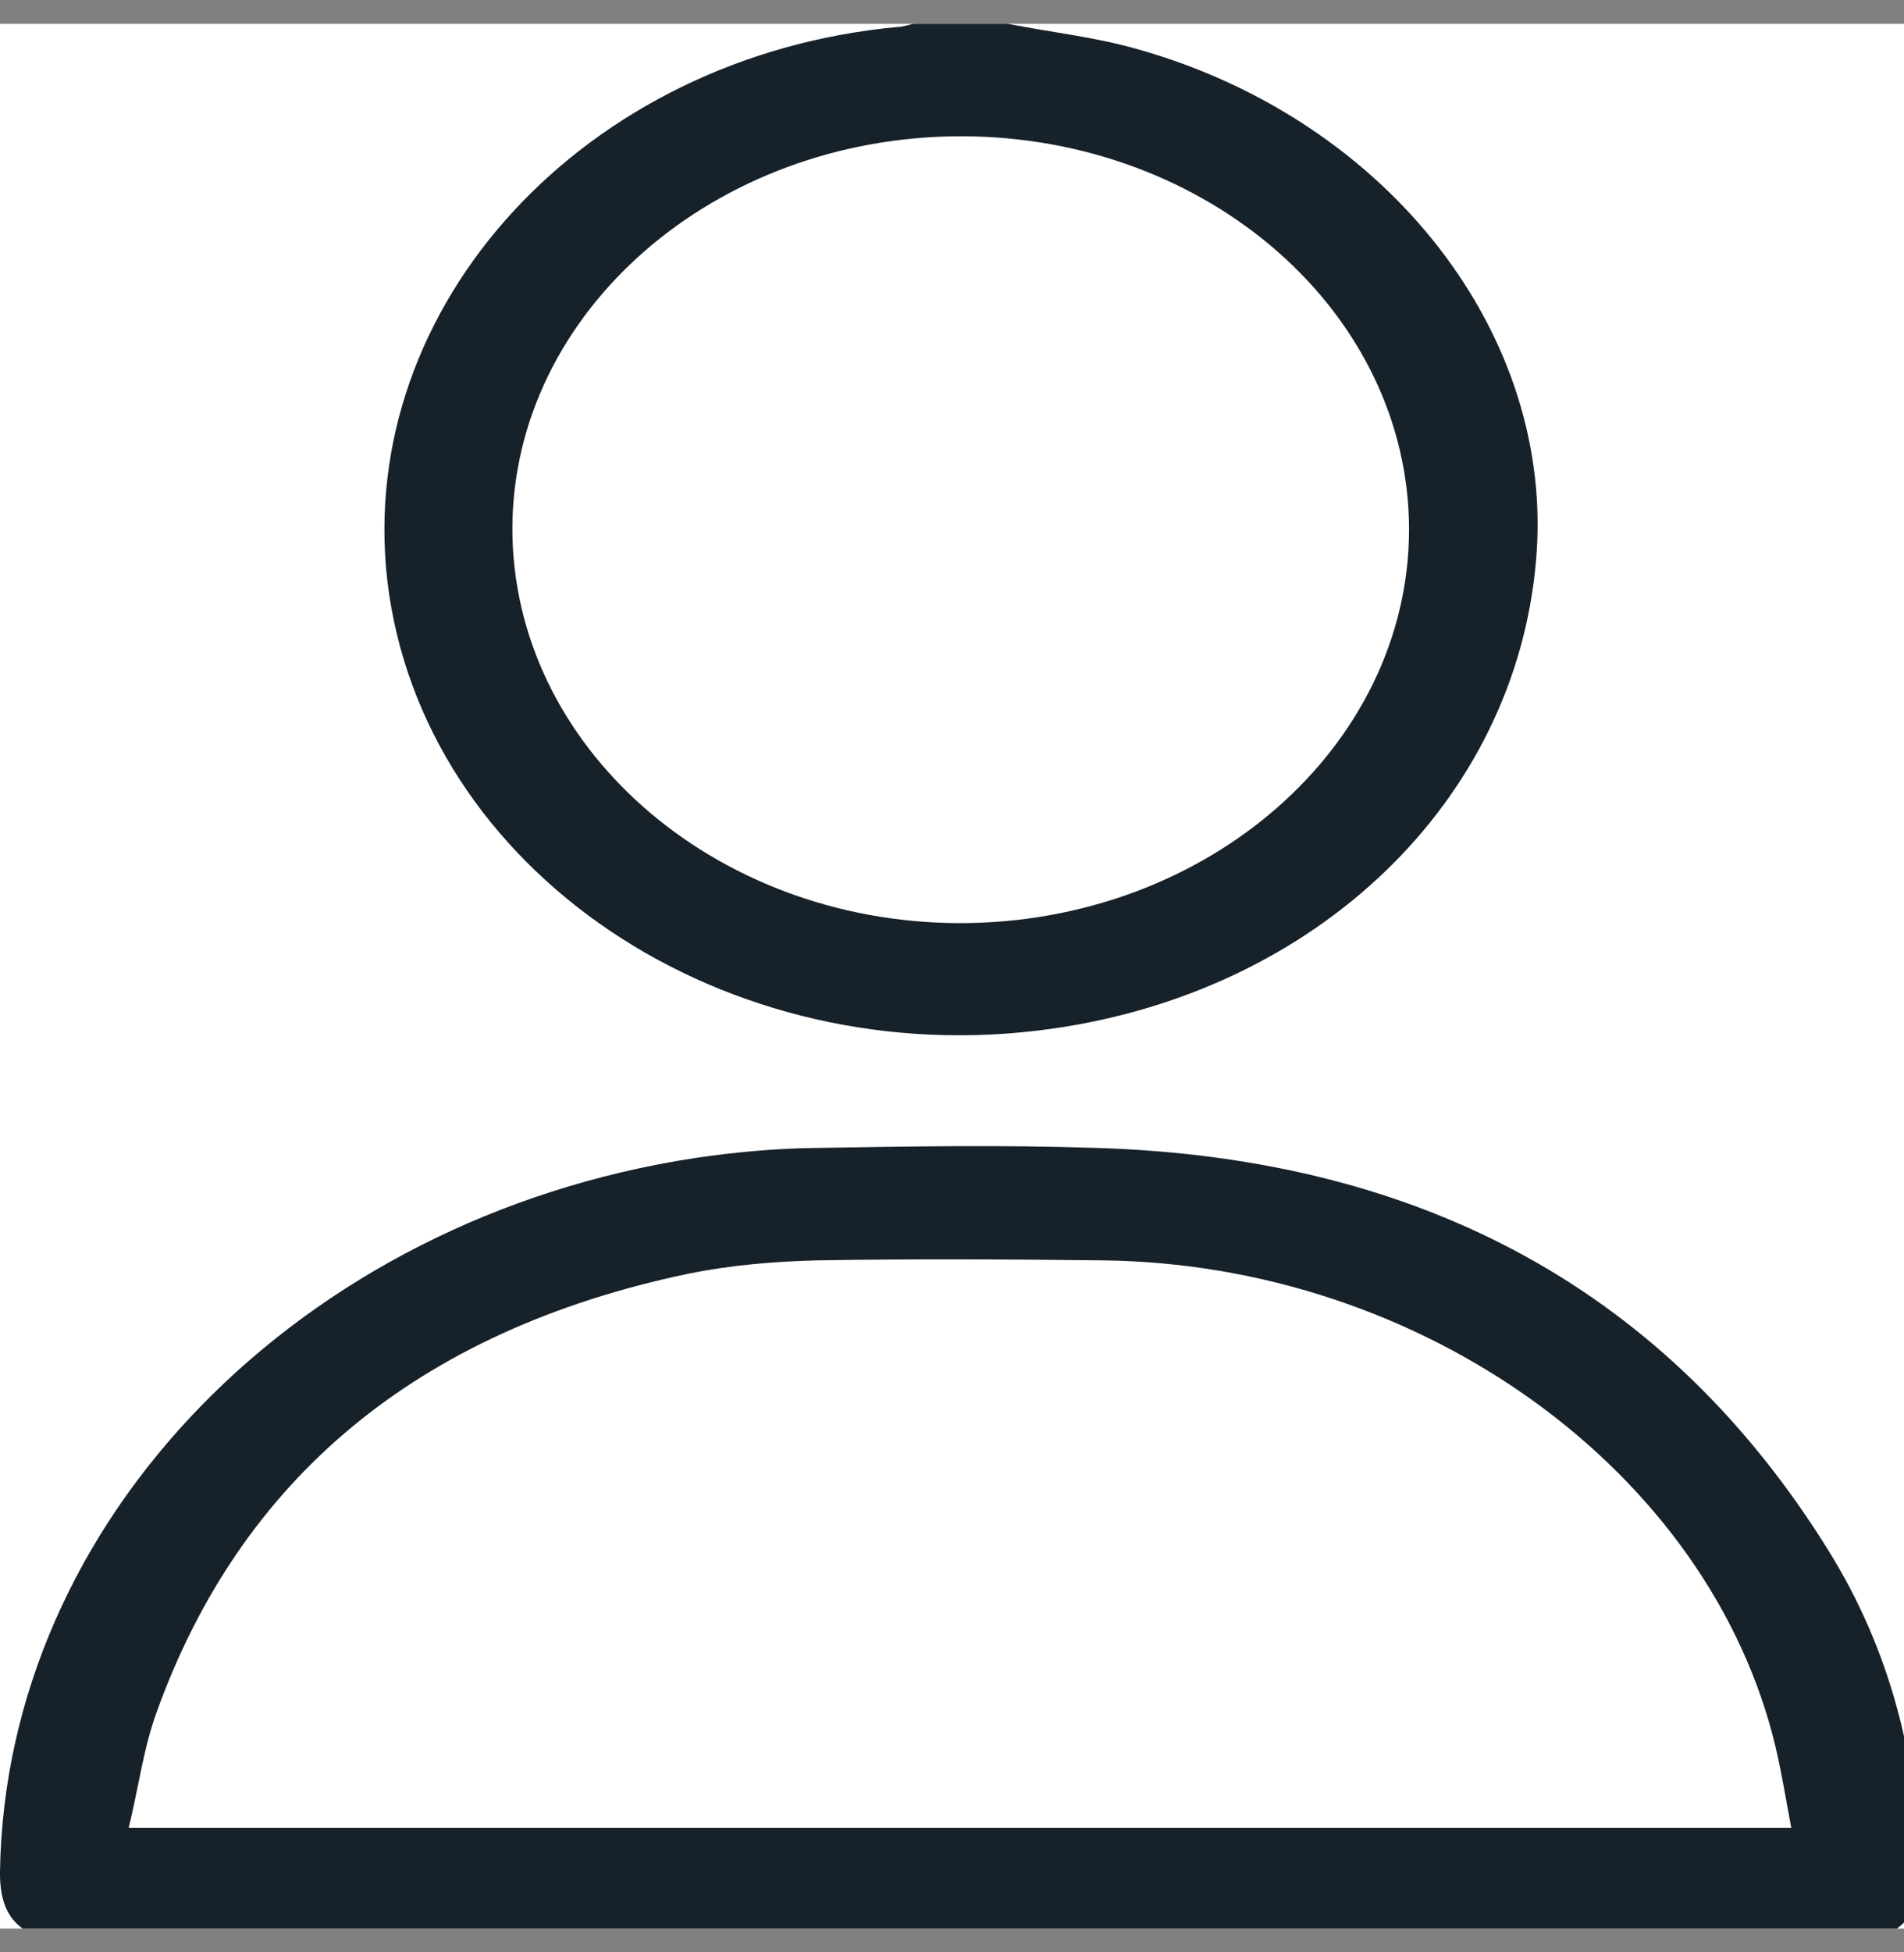 <svg width="40" height="41" viewBox="0 0 40 41" fill="none" xmlns="http://www.w3.org/2000/svg">
<rect x="0" y="0" width="40" height="41" fill="#808080" stroke="none"/>
<g clip-path="url(#clip0_95_18)">
<rect width="40" height="40" transform="translate(0 0.5)" fill="white"/>
<path d="M21.171 0.5C22.09 0.679 23.021 0.78 23.913 1.037C29.181 2.525 32.701 7.067 32.267 11.8C31.821 16.824 27.689 20.807 22.115 21.601C15.241 22.585 8.852 18.278 8.137 12.192C7.474 6.407 12.282 1.182 18.85 0.567C18.965 0.567 19.08 0.522 19.195 0.5C19.858 0.5 20.508 0.5 21.171 0.5ZM20.202 2.861C15.011 2.861 10.777 6.553 10.764 11.095C10.764 15.649 14.96 19.363 20.138 19.386C25.342 19.397 29.589 15.694 29.602 11.129C29.602 6.575 25.393 2.872 20.202 2.861Z" fill="#17212A"/>
<path d="M20.151 40.778C13.991 40.778 7.844 40.778 1.684 40.778C0.485 40.778 -0.013 40.341 0 39.301C0.115 31.928 6.288 25.595 14.59 24.32C15.419 24.197 16.274 24.118 17.128 24.107C19.105 24.074 21.069 24.04 23.046 24.107C29.997 24.32 35.072 27.206 38.388 32.521C39.728 34.658 40.301 36.996 40.34 39.424C40.352 40.285 39.804 40.766 38.822 40.766C32.598 40.766 26.362 40.766 20.138 40.766L20.151 40.778ZM37.636 38.406C37.521 37.801 37.432 37.242 37.304 36.694C35.927 30.91 29.895 26.546 23.173 26.468C21.171 26.445 19.169 26.434 17.166 26.468C16.261 26.49 15.343 26.569 14.463 26.747C8.749 27.945 5.051 31.066 3.291 35.955C3.01 36.727 2.908 37.555 2.704 38.383H37.636V38.406Z" fill="#17212A"/>
</g>
<defs>
<clipPath id="clip0_95_18">
<rect width="40" height="40" fill="white" transform="translate(0 0.5)"/>
</clipPath>
</defs>
</svg>
